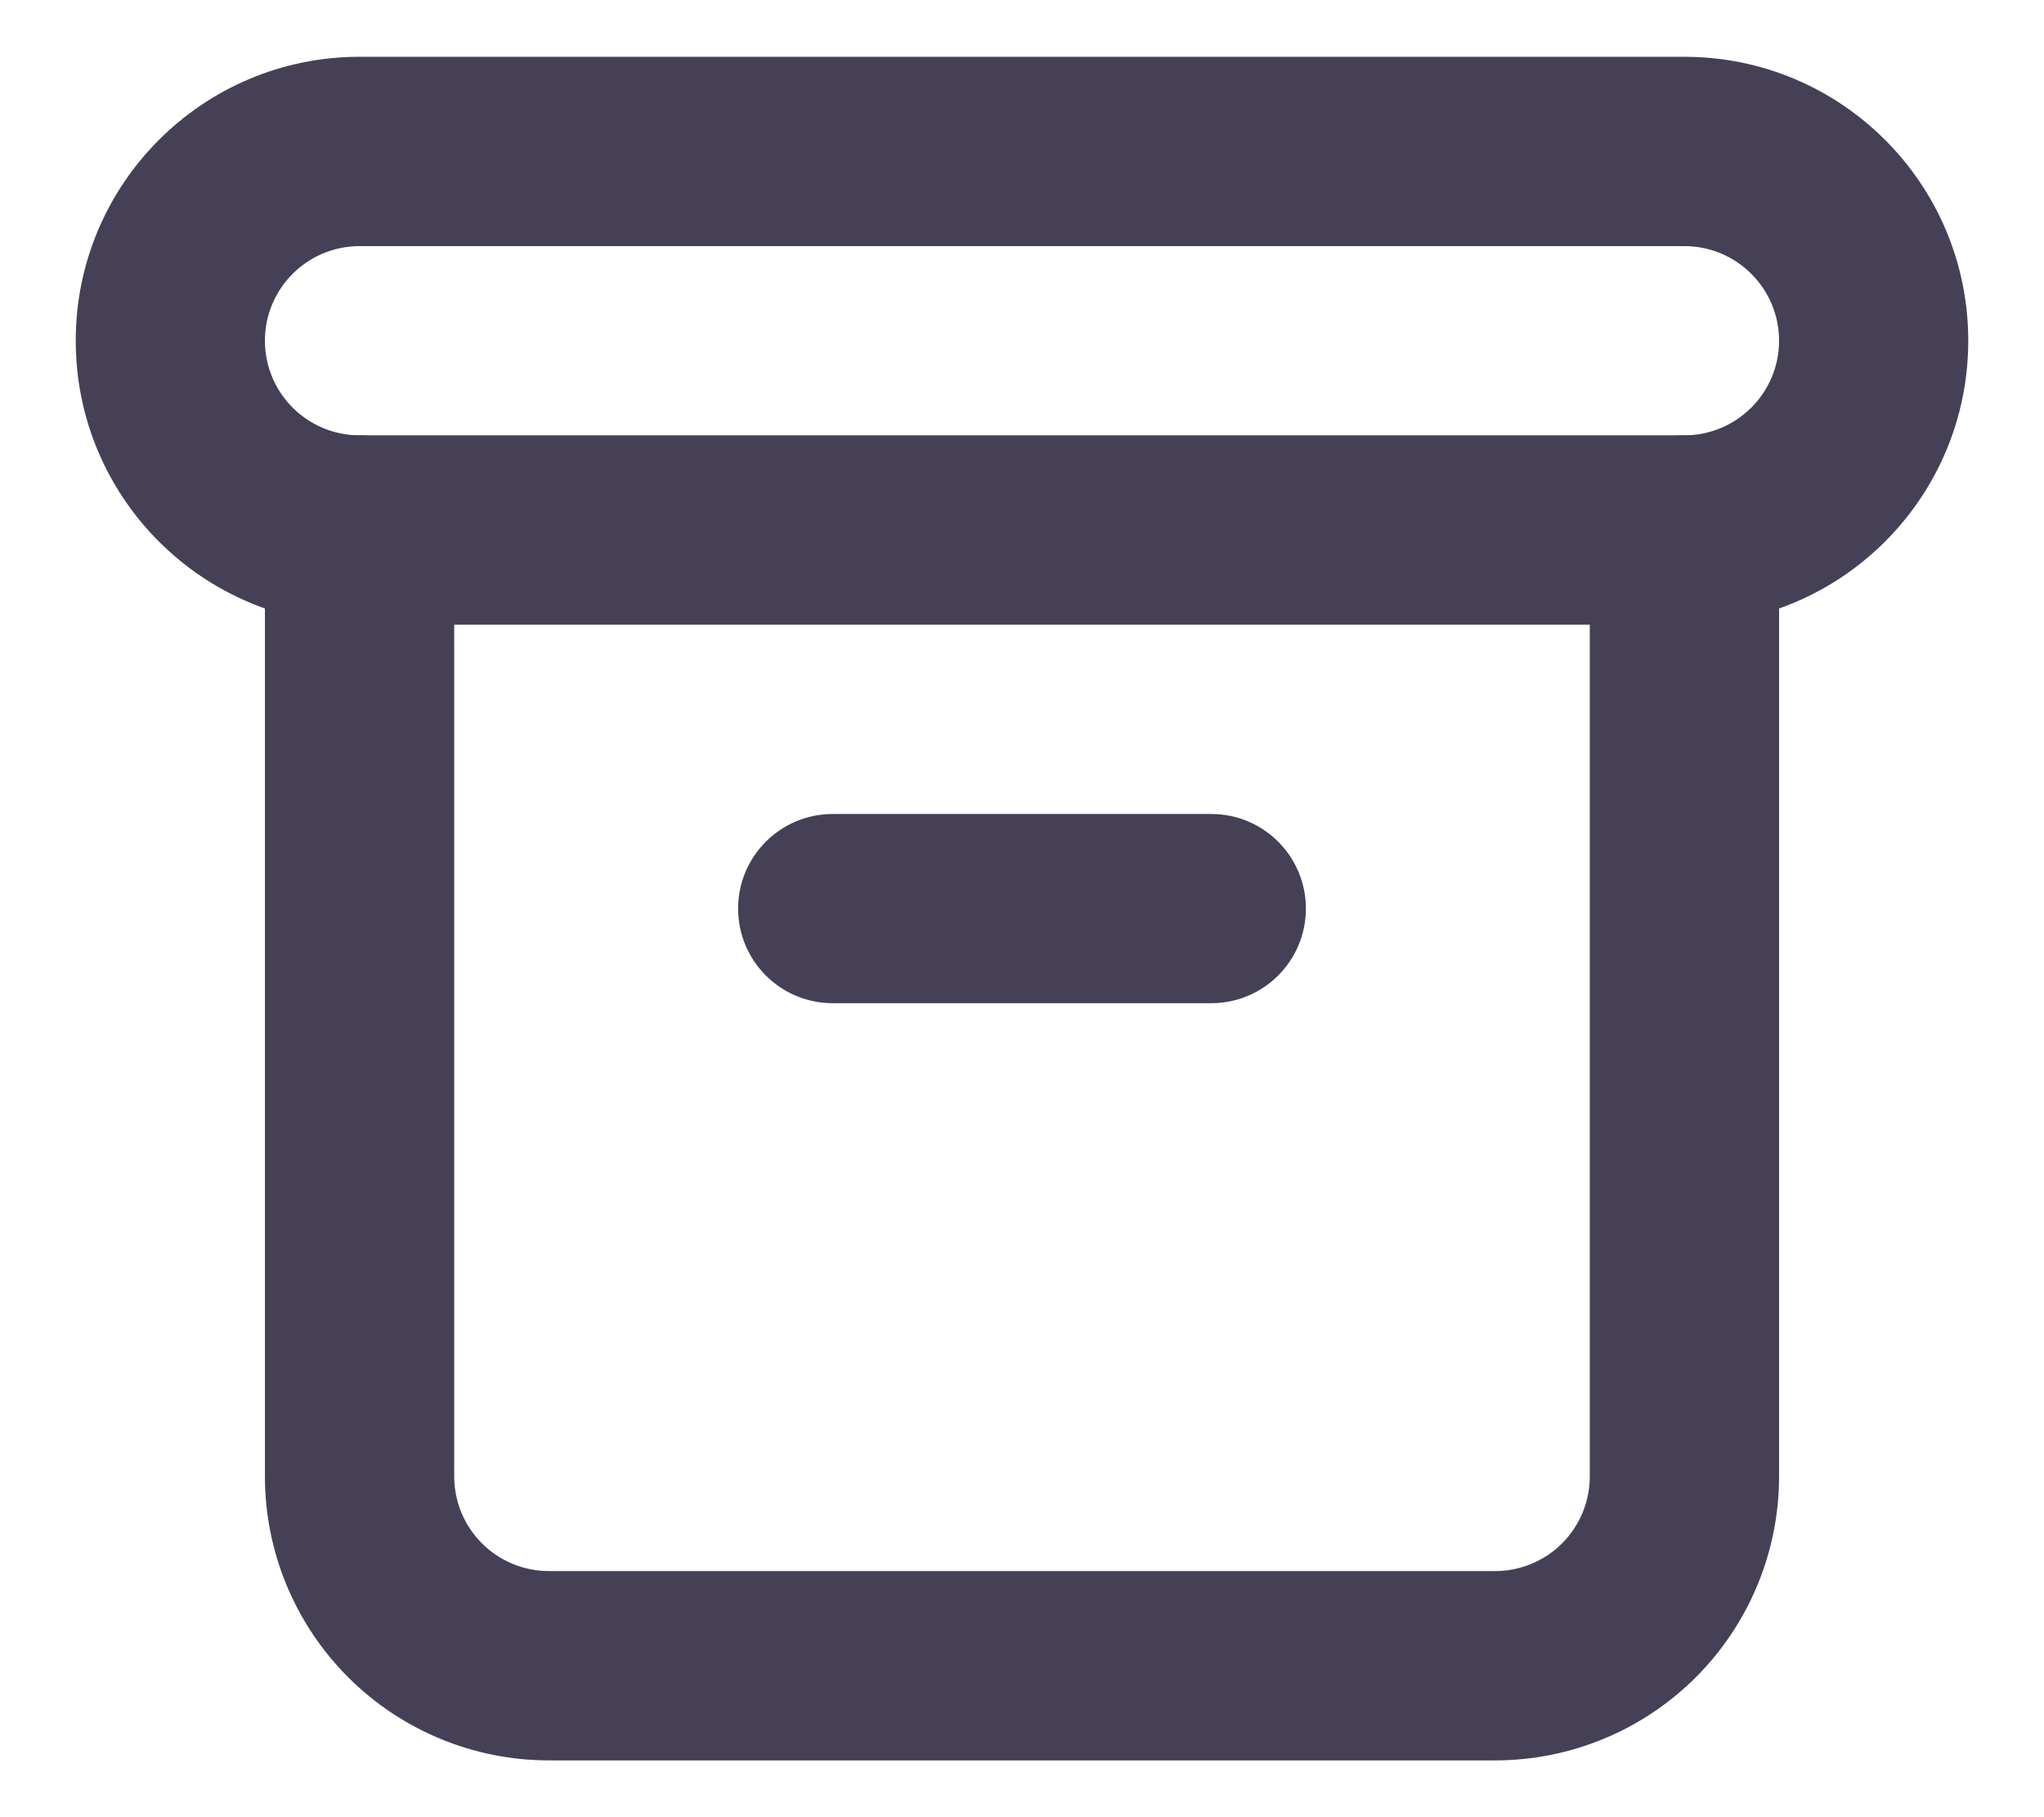 <svg width="18" height="16" viewBox="0 0 18 16" fill="none" xmlns="http://www.w3.org/2000/svg">
<path fill-rule="evenodd" clip-rule="evenodd" d="M3.167 2.167C2.706 2.167 2.333 2.54 2.333 3C2.333 3.46 2.706 3.833 3.167 3.833H14.833C15.293 3.833 15.667 3.46 15.667 3C15.667 2.54 15.293 2.167 14.833 2.167H3.167ZM0.667 3C0.667 1.619 1.786 0.5 3.167 0.5H14.833C16.214 0.5 17.333 1.619 17.333 3C17.333 4.381 16.214 5.5 14.833 5.5H3.167C1.786 5.5 0.667 4.381 0.667 3Z" fill="#454056"/>
<path fill-rule="evenodd" clip-rule="evenodd" d="M3.167 3.833C3.627 3.833 4 4.206 4 4.667V13C4 13.221 4.088 13.433 4.244 13.589C4.4 13.745 4.612 13.833 4.833 13.833H13.167C13.388 13.833 13.6 13.745 13.756 13.589C13.912 13.433 14 13.221 14 13V4.667C14 4.206 14.373 3.833 14.833 3.833C15.293 3.833 15.667 4.206 15.667 4.667V13C15.667 13.663 15.403 14.299 14.934 14.768C14.466 15.236 13.83 15.5 13.167 15.5H4.833C4.17 15.5 3.534 15.236 3.066 14.768C2.597 14.299 2.333 13.663 2.333 13V4.667C2.333 4.206 2.706 3.833 3.167 3.833Z" fill="#454056"/>
<path fill-rule="evenodd" clip-rule="evenodd" d="M6.5 8C6.5 7.54 6.873 7.167 7.333 7.167H10.667C11.127 7.167 11.5 7.54 11.5 8C11.5 8.46 11.127 8.833 10.667 8.833H7.333C6.873 8.833 6.5 8.46 6.5 8Z" fill="#454056"/>
</svg>
